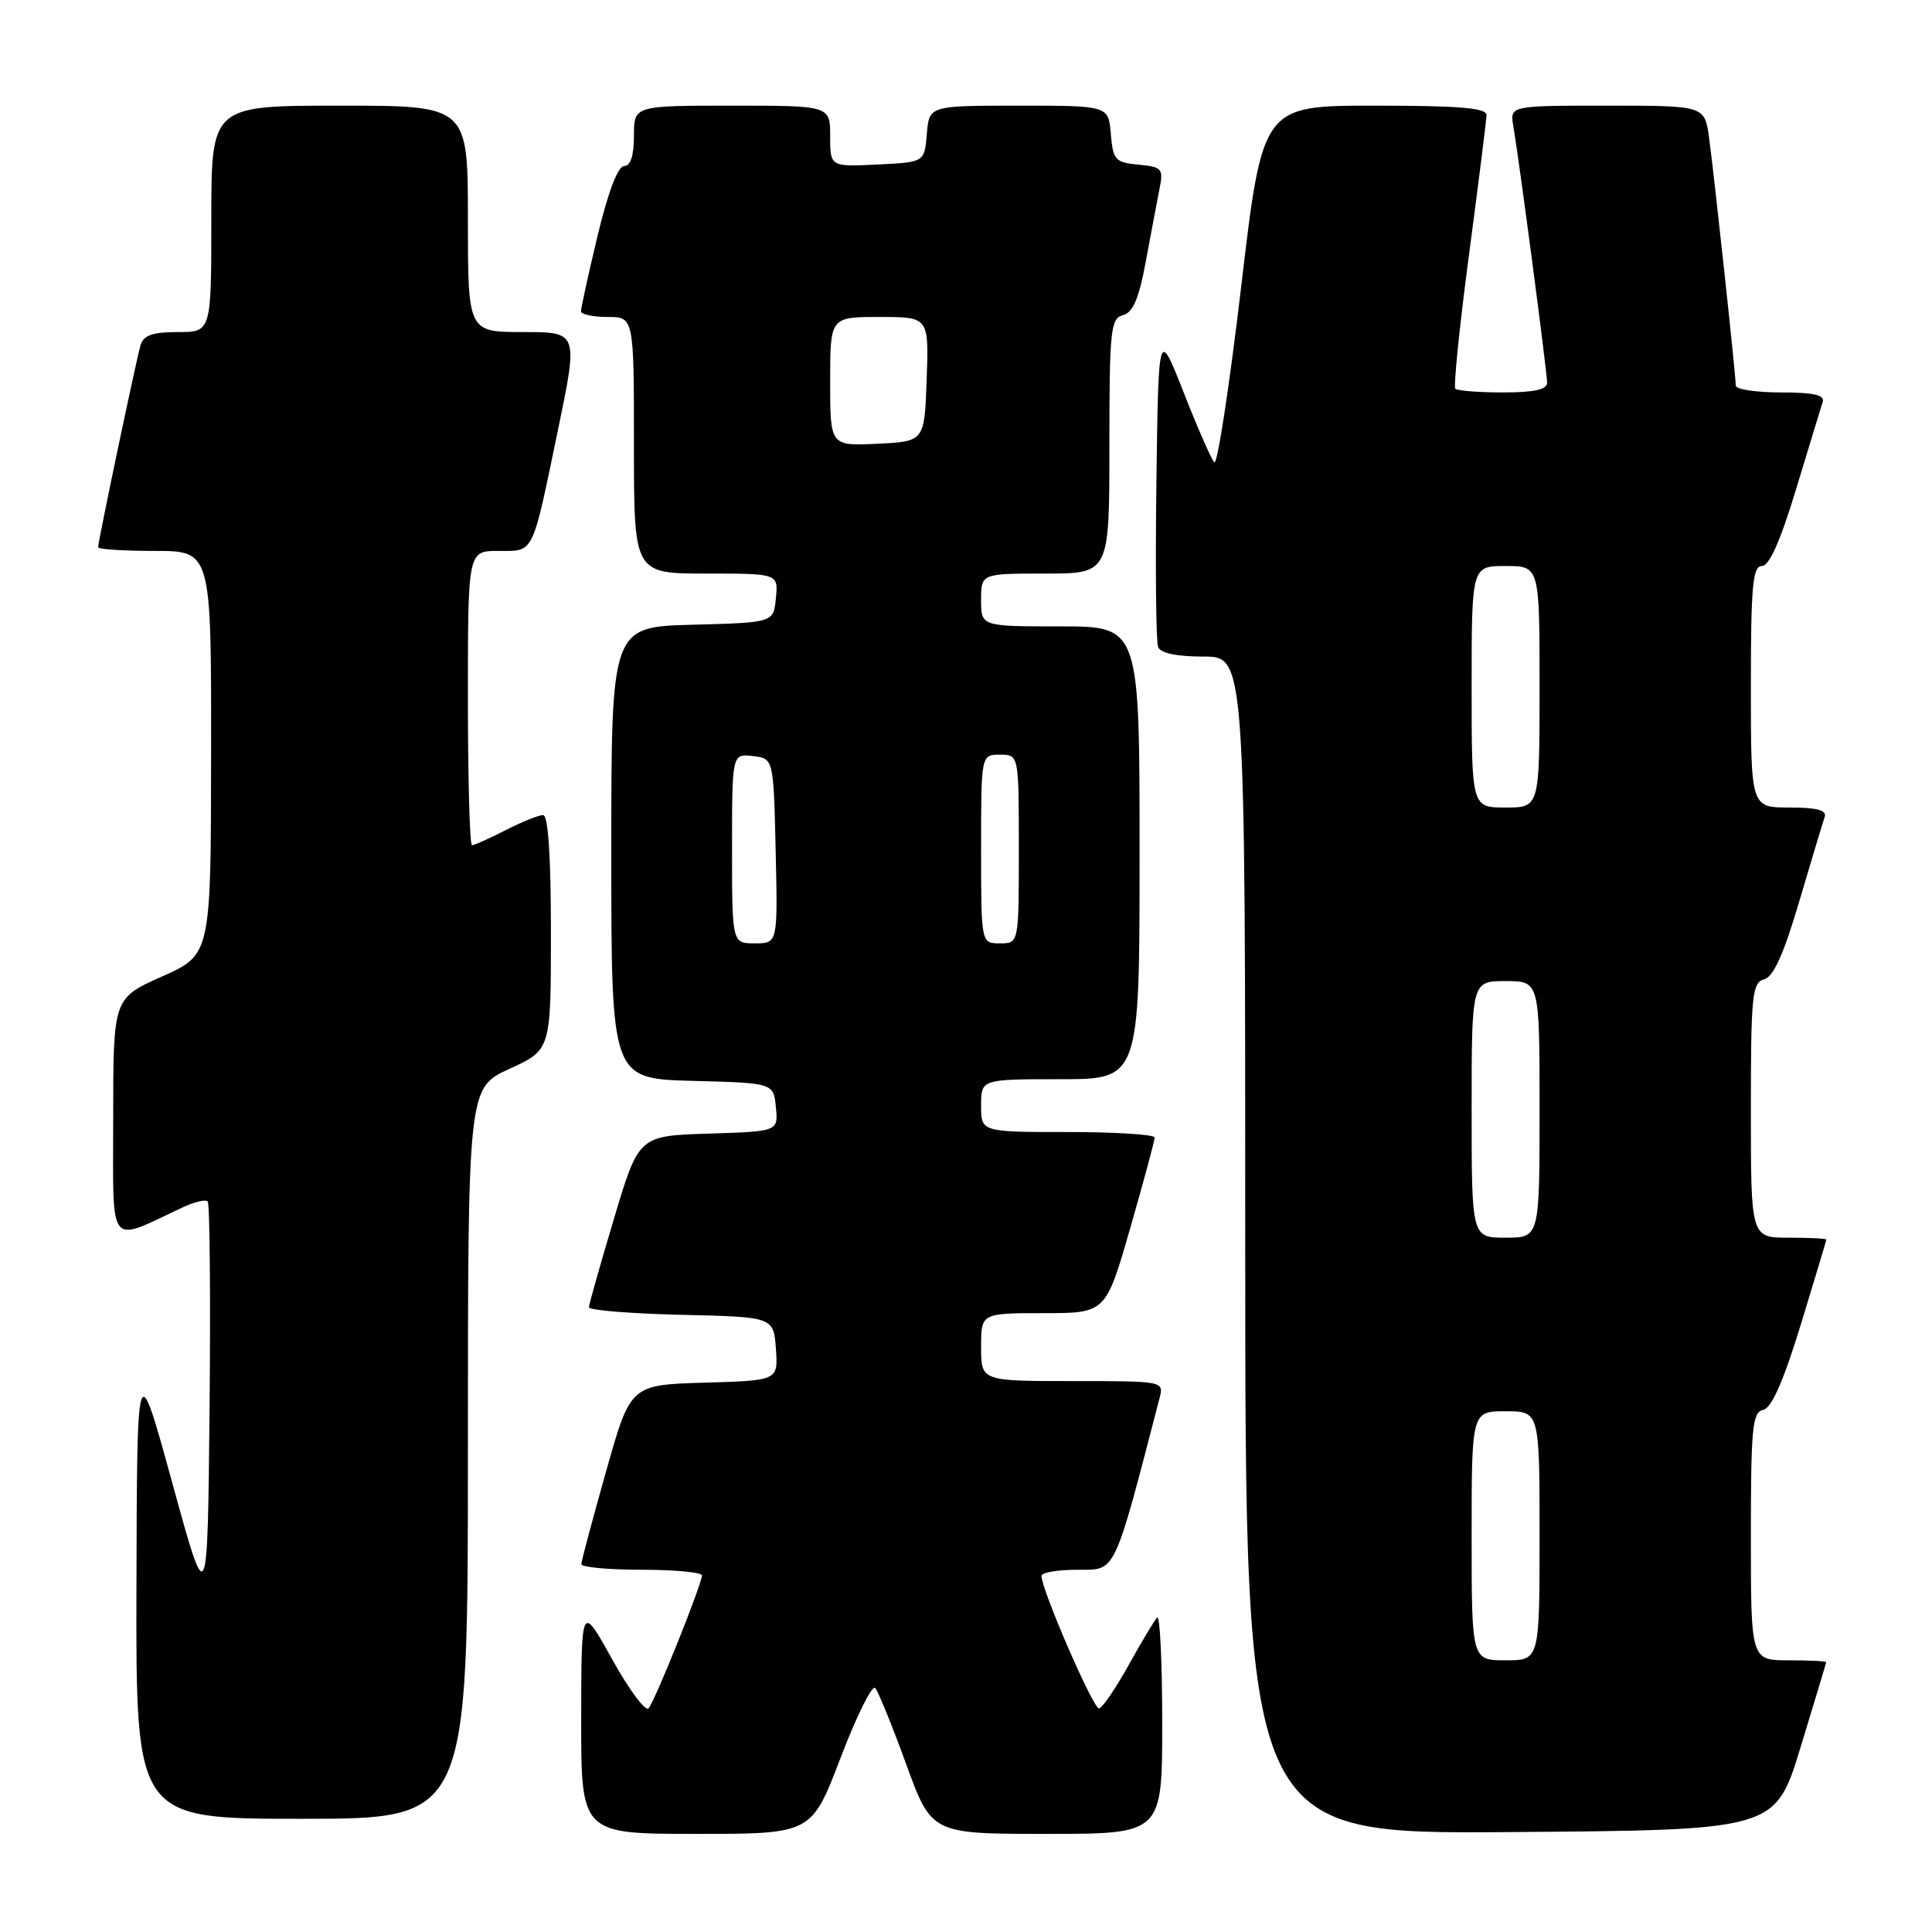 <?xml version="1.0" encoding="UTF-8" standalone="no"?>
<!DOCTYPE svg PUBLIC "-//W3C//DTD SVG 1.1//EN" "http://www.w3.org/Graphics/SVG/1.1/DTD/svg11.dtd" >
<svg xmlns="http://www.w3.org/2000/svg" xmlns:xlink="http://www.w3.org/1999/xlink" version="1.1" viewBox="0 0 256 256">
 <g >
 <path fill="currentColor"
d=" M 111.38 232.92 C 113.50 227.37 115.56 223.21 115.97 223.67 C 116.37 224.13 118.22 228.66 120.07 233.75 C 123.44 243.00 123.44 243.00 138.72 243.00 C 154.00 243.00 154.00 243.00 154.00 228.33 C 154.00 220.27 153.70 213.97 153.33 214.33 C 152.97 214.70 151.27 217.53 149.56 220.62 C 147.84 223.71 146.08 226.30 145.63 226.37 C 144.88 226.49 138.00 210.65 138.00 208.81 C 138.00 208.36 140.15 208.00 142.78 208.00 C 147.93 208.00 147.50 208.90 153.65 185.25 C 154.23 183.01 154.19 183.00 142.12 183.00 C 130.00 183.00 130.00 183.00 130.00 178.50 C 130.00 174.00 130.00 174.00 138.26 174.00 C 146.52 174.00 146.52 174.00 149.76 162.73 C 151.54 156.54 153.00 151.14 153.00 150.73 C 153.00 150.33 147.82 150.00 141.50 150.00 C 130.00 150.00 130.00 150.00 130.00 146.50 C 130.00 143.00 130.00 143.00 140.50 143.00 C 151.00 143.00 151.00 143.00 151.00 113.00 C 151.00 83.00 151.00 83.00 140.50 83.00 C 130.00 83.00 130.00 83.00 130.00 79.50 C 130.00 76.00 130.00 76.00 138.50 76.00 C 147.00 76.00 147.00 76.00 147.00 59.12 C 147.00 43.70 147.16 42.19 148.80 41.76 C 150.13 41.41 150.92 39.56 151.82 34.66 C 152.50 31.01 153.31 26.70 153.63 25.08 C 154.18 22.34 154.00 22.12 150.86 21.82 C 147.77 21.53 147.48 21.20 147.19 17.75 C 146.88 14.00 146.88 14.00 135.00 14.00 C 123.12 14.00 123.12 14.00 122.81 17.75 C 122.50 21.50 122.50 21.50 116.25 21.80 C 110.00 22.10 110.00 22.10 110.00 18.05 C 110.00 14.00 110.00 14.00 97.00 14.00 C 84.00 14.00 84.00 14.00 84.00 18.00 C 84.00 20.62 83.55 22.00 82.70 22.00 C 81.88 22.00 80.57 25.45 79.18 31.25 C 77.96 36.34 76.98 40.84 76.98 41.25 C 76.99 41.66 78.58 42.00 80.50 42.00 C 84.00 42.00 84.00 42.00 84.00 59.00 C 84.00 76.00 84.00 76.00 93.56 76.00 C 103.13 76.00 103.13 76.00 102.81 79.25 C 102.50 82.50 102.50 82.50 91.75 82.78 C 81.00 83.07 81.00 83.07 81.00 113.00 C 81.00 142.93 81.00 142.93 91.75 143.22 C 102.50 143.50 102.50 143.50 102.81 146.71 C 103.12 149.92 103.12 149.92 93.88 150.21 C 84.63 150.50 84.63 150.50 81.35 161.50 C 79.54 167.55 78.05 172.82 78.03 173.22 C 78.02 173.61 83.51 174.06 90.25 174.22 C 102.50 174.50 102.50 174.50 102.81 178.71 C 103.11 182.93 103.11 182.93 93.33 183.21 C 83.54 183.50 83.54 183.50 80.30 195.00 C 78.51 201.32 77.04 206.84 77.03 207.25 C 77.01 207.66 80.60 208.00 85.00 208.00 C 89.40 208.00 93.00 208.34 93.01 208.75 C 93.01 209.89 86.80 225.38 85.94 226.36 C 85.53 226.83 83.35 223.90 81.11 219.86 C 77.03 212.50 77.03 212.50 77.01 227.75 C 77.00 243.00 77.00 243.00 92.27 243.00 C 107.53 243.00 107.53 243.00 111.38 232.92 Z  M 238.59 231.50 C 240.44 225.45 241.96 220.39 241.98 220.25 C 241.99 220.11 239.75 220.00 237.00 220.00 C 232.00 220.00 232.00 220.00 232.00 203.57 C 232.00 189.21 232.20 187.11 233.62 186.82 C 234.74 186.60 236.31 183.03 238.62 175.50 C 240.47 169.45 241.99 164.39 242.00 164.25 C 242.00 164.11 239.75 164.00 237.00 164.00 C 232.00 164.00 232.00 164.00 232.00 147.12 C 232.00 131.88 232.17 130.19 233.75 129.77 C 234.99 129.45 236.36 126.40 238.42 119.41 C 240.03 113.96 241.54 108.94 241.78 108.25 C 242.09 107.36 240.76 107.00 237.11 107.00 C 232.00 107.00 232.00 107.00 232.00 91.00 C 232.00 77.65 232.24 75.00 233.46 75.00 C 234.44 75.00 235.93 71.64 238.01 64.75 C 239.72 59.11 241.30 53.94 241.52 53.25 C 241.82 52.34 240.30 52.00 235.97 52.00 C 232.69 52.00 230.00 51.59 230.00 51.10 C 230.00 49.76 227.14 23.20 226.46 18.25 C 225.88 14.00 225.88 14.00 212.96 14.00 C 200.05 14.00 200.05 14.00 200.53 16.75 C 201.30 21.25 205.00 49.31 205.00 50.71 C 205.00 51.62 203.27 52.00 199.17 52.00 C 195.96 52.00 193.11 51.78 192.84 51.51 C 192.58 51.24 193.39 43.26 194.65 33.76 C 195.91 24.27 196.95 15.94 196.97 15.25 C 196.99 14.30 193.38 14.00 182.15 14.00 C 167.29 14.00 167.29 14.00 164.46 38.01 C 162.90 51.22 161.30 61.68 160.90 61.26 C 160.50 60.84 158.67 56.67 156.84 52.00 C 153.50 43.50 153.50 43.50 153.23 63.97 C 153.08 75.23 153.18 85.02 153.45 85.72 C 153.76 86.55 155.90 87.00 159.47 87.00 C 165.00 87.00 165.00 87.00 165.00 165.01 C 165.00 243.03 165.00 243.03 200.12 242.76 C 235.24 242.50 235.24 242.50 238.59 231.50 Z  M 62.00 192.57 C 62.00 144.15 62.00 144.15 67.50 141.63 C 73.00 139.11 73.00 139.11 73.00 123.56 C 73.00 113.45 72.64 108.00 71.96 108.00 C 71.39 108.00 69.16 108.90 67.00 110.00 C 64.84 111.10 62.84 112.00 62.54 112.00 C 62.24 112.00 62.00 103.22 62.00 92.50 C 62.00 73.00 62.00 73.00 66.03 73.00 C 70.83 73.00 70.45 73.77 73.94 56.94 C 76.62 44.00 76.62 44.00 69.31 44.00 C 62.00 44.00 62.00 44.00 62.00 29.00 C 62.00 14.00 62.00 14.00 45.00 14.00 C 28.00 14.00 28.00 14.00 28.00 29.00 C 28.00 44.00 28.00 44.00 23.57 44.00 C 20.21 44.00 19.01 44.42 18.62 45.75 C 18.05 47.68 13.00 71.74 13.00 72.52 C 13.00 72.78 16.38 73.00 20.50 73.00 C 28.00 73.00 28.00 73.00 27.97 99.75 C 27.95 126.50 27.95 126.50 21.47 129.39 C 15.00 132.28 15.00 132.28 15.00 148.15 C 15.00 165.78 14.14 164.69 24.25 159.96 C 25.77 159.25 27.24 158.91 27.52 159.19 C 27.80 159.47 27.91 171.80 27.77 186.60 C 27.50 213.50 27.50 213.50 22.83 196.50 C 18.16 179.50 18.16 179.50 18.08 210.25 C 18.00 241.00 18.00 241.00 40.00 241.00 C 62.00 241.00 62.00 241.00 62.00 192.57 Z  M 97.00 112.43 C 97.00 99.87 97.00 99.87 99.75 100.18 C 102.50 100.50 102.50 100.50 102.78 112.75 C 103.06 125.00 103.06 125.00 100.03 125.00 C 97.00 125.00 97.00 125.00 97.00 112.43 Z  M 130.00 112.50 C 130.00 100.00 130.00 100.00 132.50 100.00 C 135.00 100.00 135.00 100.00 135.00 112.50 C 135.00 125.00 135.00 125.00 132.50 125.00 C 130.00 125.00 130.00 125.00 130.00 112.50 Z  M 110.00 50.55 C 110.00 42.00 110.00 42.00 116.54 42.00 C 123.08 42.00 123.08 42.00 122.79 50.25 C 122.50 58.50 122.50 58.50 116.25 58.80 C 110.00 59.10 110.00 59.10 110.00 50.55 Z  M 195.00 203.50 C 195.00 187.00 195.00 187.00 199.50 187.00 C 204.00 187.00 204.00 187.00 204.00 203.50 C 204.00 220.00 204.00 220.00 199.50 220.00 C 195.00 220.00 195.00 220.00 195.00 203.50 Z  M 195.00 147.00 C 195.00 130.00 195.00 130.00 199.50 130.00 C 204.00 130.00 204.00 130.00 204.00 147.00 C 204.00 164.00 204.00 164.00 199.50 164.00 C 195.00 164.00 195.00 164.00 195.00 147.00 Z  M 195.00 91.00 C 195.00 75.00 195.00 75.00 199.50 75.00 C 204.00 75.00 204.00 75.00 204.00 91.00 C 204.00 107.00 204.00 107.00 199.50 107.00 C 195.00 107.00 195.00 107.00 195.00 91.00 Z "/>
</g>
</svg>